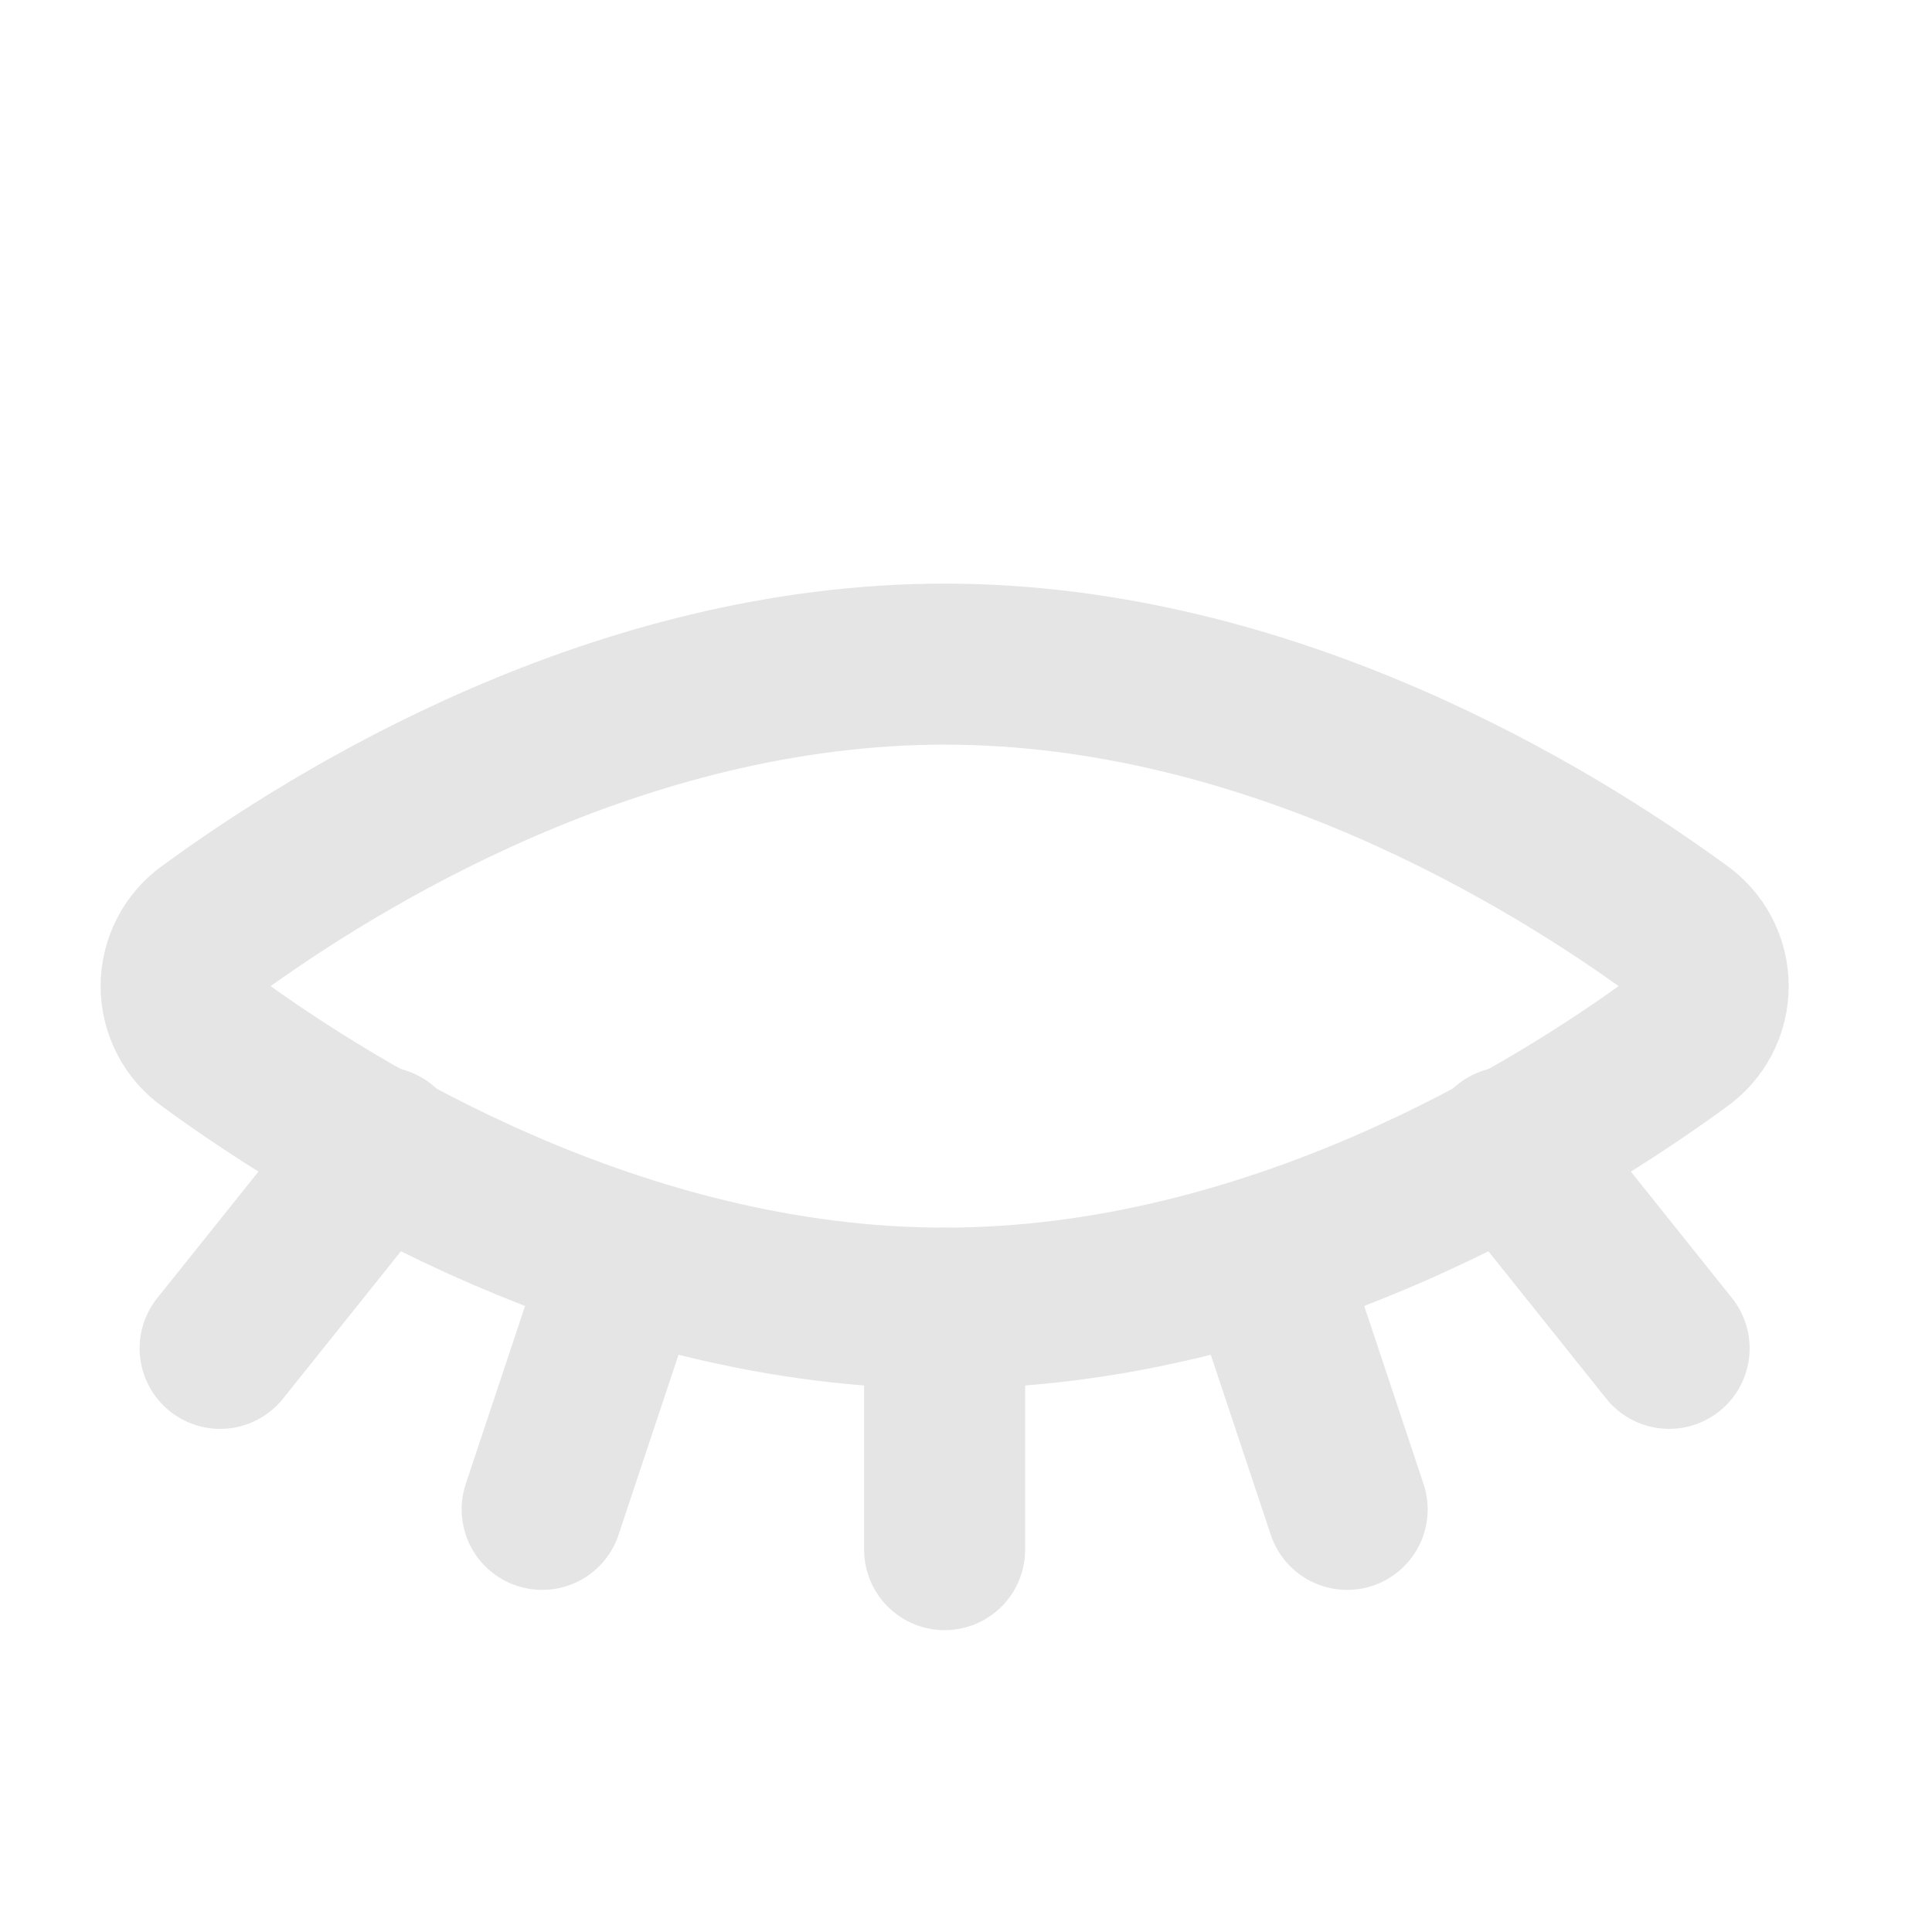 <svg width="32" height="32" viewBox="0 0 32 32" fill="none" xmlns="http://www.w3.org/2000/svg">
<path d="M27.812 15.412C27.96 15.515 28.082 15.653 28.166 15.814C28.249 15.974 28.293 16.152 28.293 16.333C28.293 16.514 28.249 16.693 28.166 16.853C28.082 17.014 27.96 17.151 27.812 17.255C25.725 18.781 21.062 21.667 15.646 21.667C10.23 21.667 5.568 18.781 3.481 17.255C3.333 17.151 3.211 17.014 3.128 16.853C3.044 16.693 3 16.514 3 16.333C3 16.152 3.044 15.974 3.128 15.814C3.211 15.653 3.333 15.515 3.481 15.412C5.568 13.885 10.23 11 15.646 11C21.062 11 25.725 13.885 27.812 15.412V15.412Z" stroke="#E5E5E5" stroke-width="2.667" stroke-linecap="round" stroke-linejoin="round"/>
<path d="M15.646 21.667V25.667" stroke="#E5E5E5" stroke-width="2.667" stroke-linecap="round" stroke-linejoin="round"/>
<path d="M24.98 19L27.646 22.333" stroke="#E5E5E5" stroke-width="2.667" stroke-linecap="round" stroke-linejoin="round"/>
<path d="M20.98 21L22.313 25" stroke="#E5E5E5" stroke-width="2.667" stroke-linecap="round" stroke-linejoin="round"/>
<path d="M8.98 25L10.313 21" stroke="#E5E5E5" stroke-width="2.667" stroke-linecap="round" stroke-linejoin="round"/>
<path d="M6.313 19L3.646 22.333" stroke="#E5E5E5" stroke-width="2.667" stroke-linecap="round" stroke-linejoin="round"/>
</svg>
